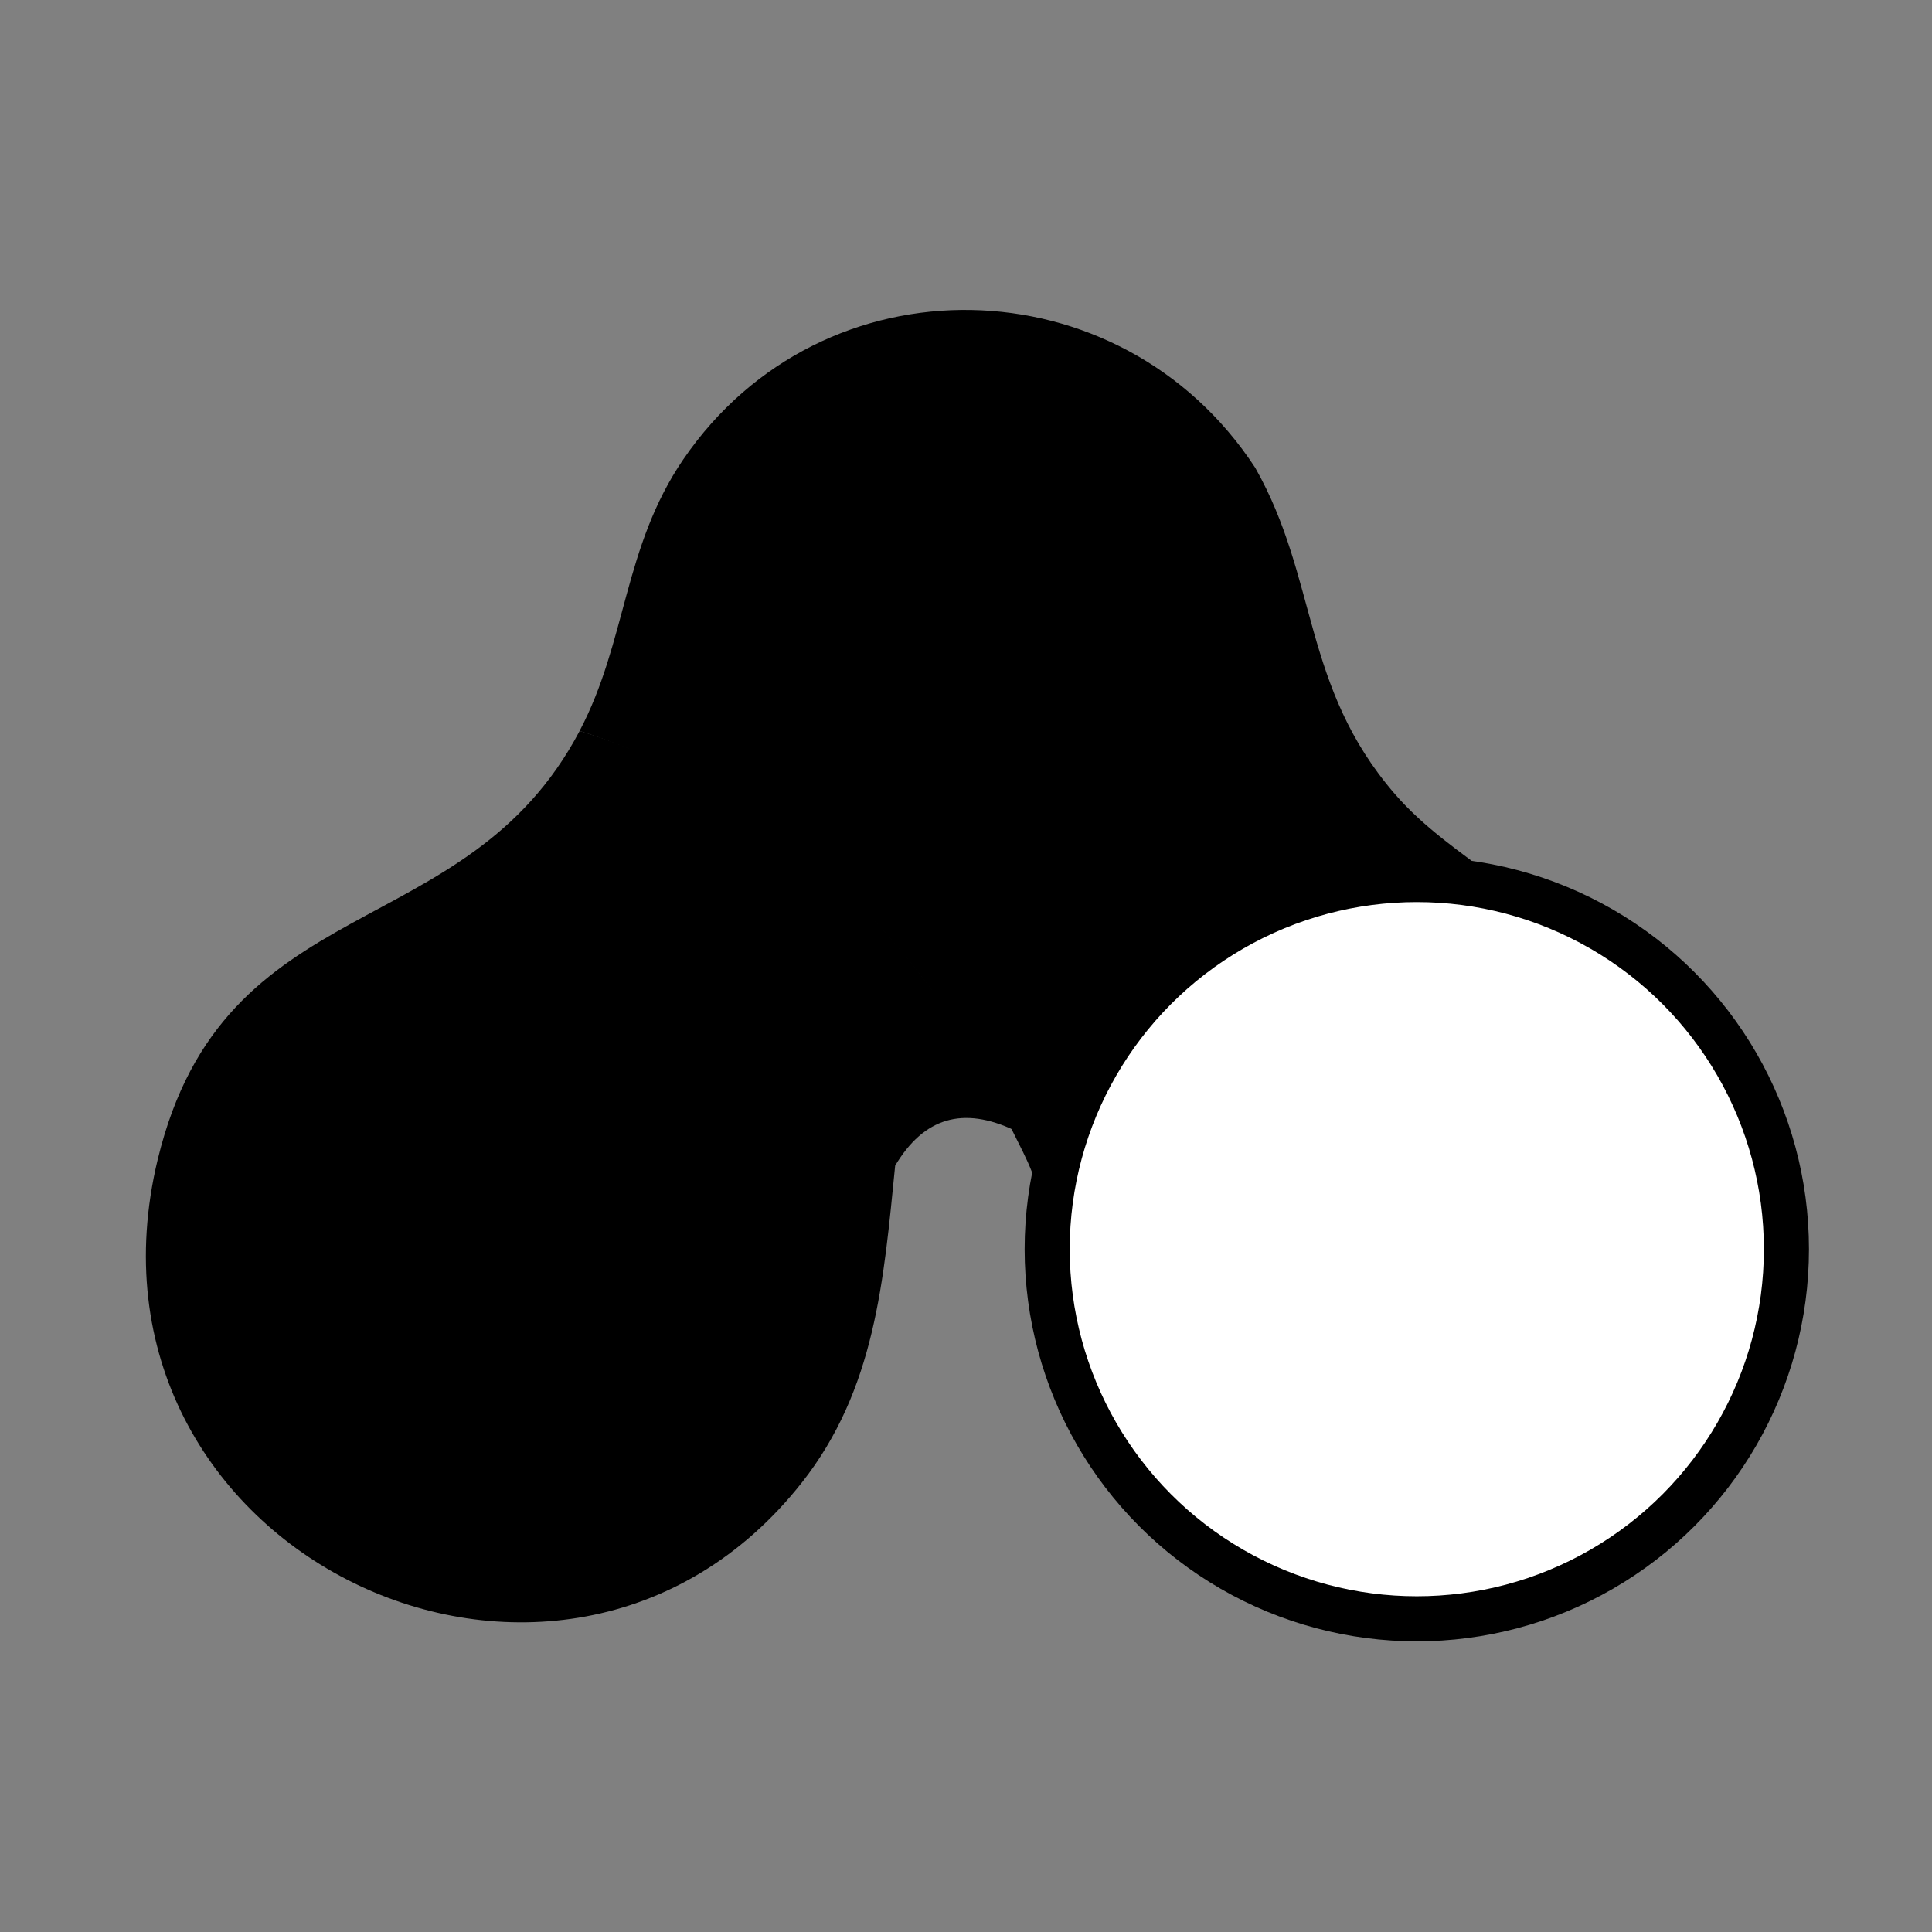 <svg xmlns="http://www.w3.org/2000/svg" id="Layer_1" data-name="Layer 1" viewBox="300 300 600 600">
  <rect x="300" y="300" width="600" height="600" fill="#808080" stroke="none"/>
  <!-- White background with a black outline for high menubar visibility -->
  <circle cx="740" cy="687.94" r="114.79" fill="#fff" stroke="#000" stroke-width="14"/>
  <!-- Central element as solid black -->
  <path d="M 480 527 c 14.64 -27.79 13.56 -57.04 32.19 -84.31 c 43.32 -63.42 135.89 -61.22 177.62 2.56 c 19.63 34.64 14.54 68.02 43.41 101.37 c 9.03 10.43 20.39 18.09 31.42 26.35 c -32.67 -7.88 -67.15 -1.05 -94.35 18.69 c -27.2 19.74 -44.38 50.41 -47 83.92 c -1.06 -11.15 -6.31 -18.54 -10.56 -27.97 c -25.47 -56.52 -75.73 -102.61 -132.73 -120.61 Z" fill="#000"/>
  <path d="M578,662c-3.56,35.68-6.15,69.5-29.02,98.48-74.94,94.96-229.47,21.5-199.98-100.48,4.86-.57,10.13,3.03,14.49,3.1,58.05.92,116.77-.5,175.07-2.16,3.5-.1,5.88,2.33,9.95,2.15,7.07-.3,18.33-1.61,25.8-2.34,2.65-.26,4.47-6.58,3.69,1.23Z M480,527c59.95,18.06,109.53,67.48,135,124-15.9-7.46-28.02-4.03-37,11,.78-7.81-1.04-1.49-3.69-1.23-7.47.72-18.73,2.04-25.8,2.34-4.06.17-6.45-2.25-9.95-2.15-58.3,1.65-117.02,3.08-175.07,2.16-4.36-.07-9.63-3.67-14.49-3.1,20.55-85,95.52-65.64,131-133Z" fill="#000"/>
</svg>
